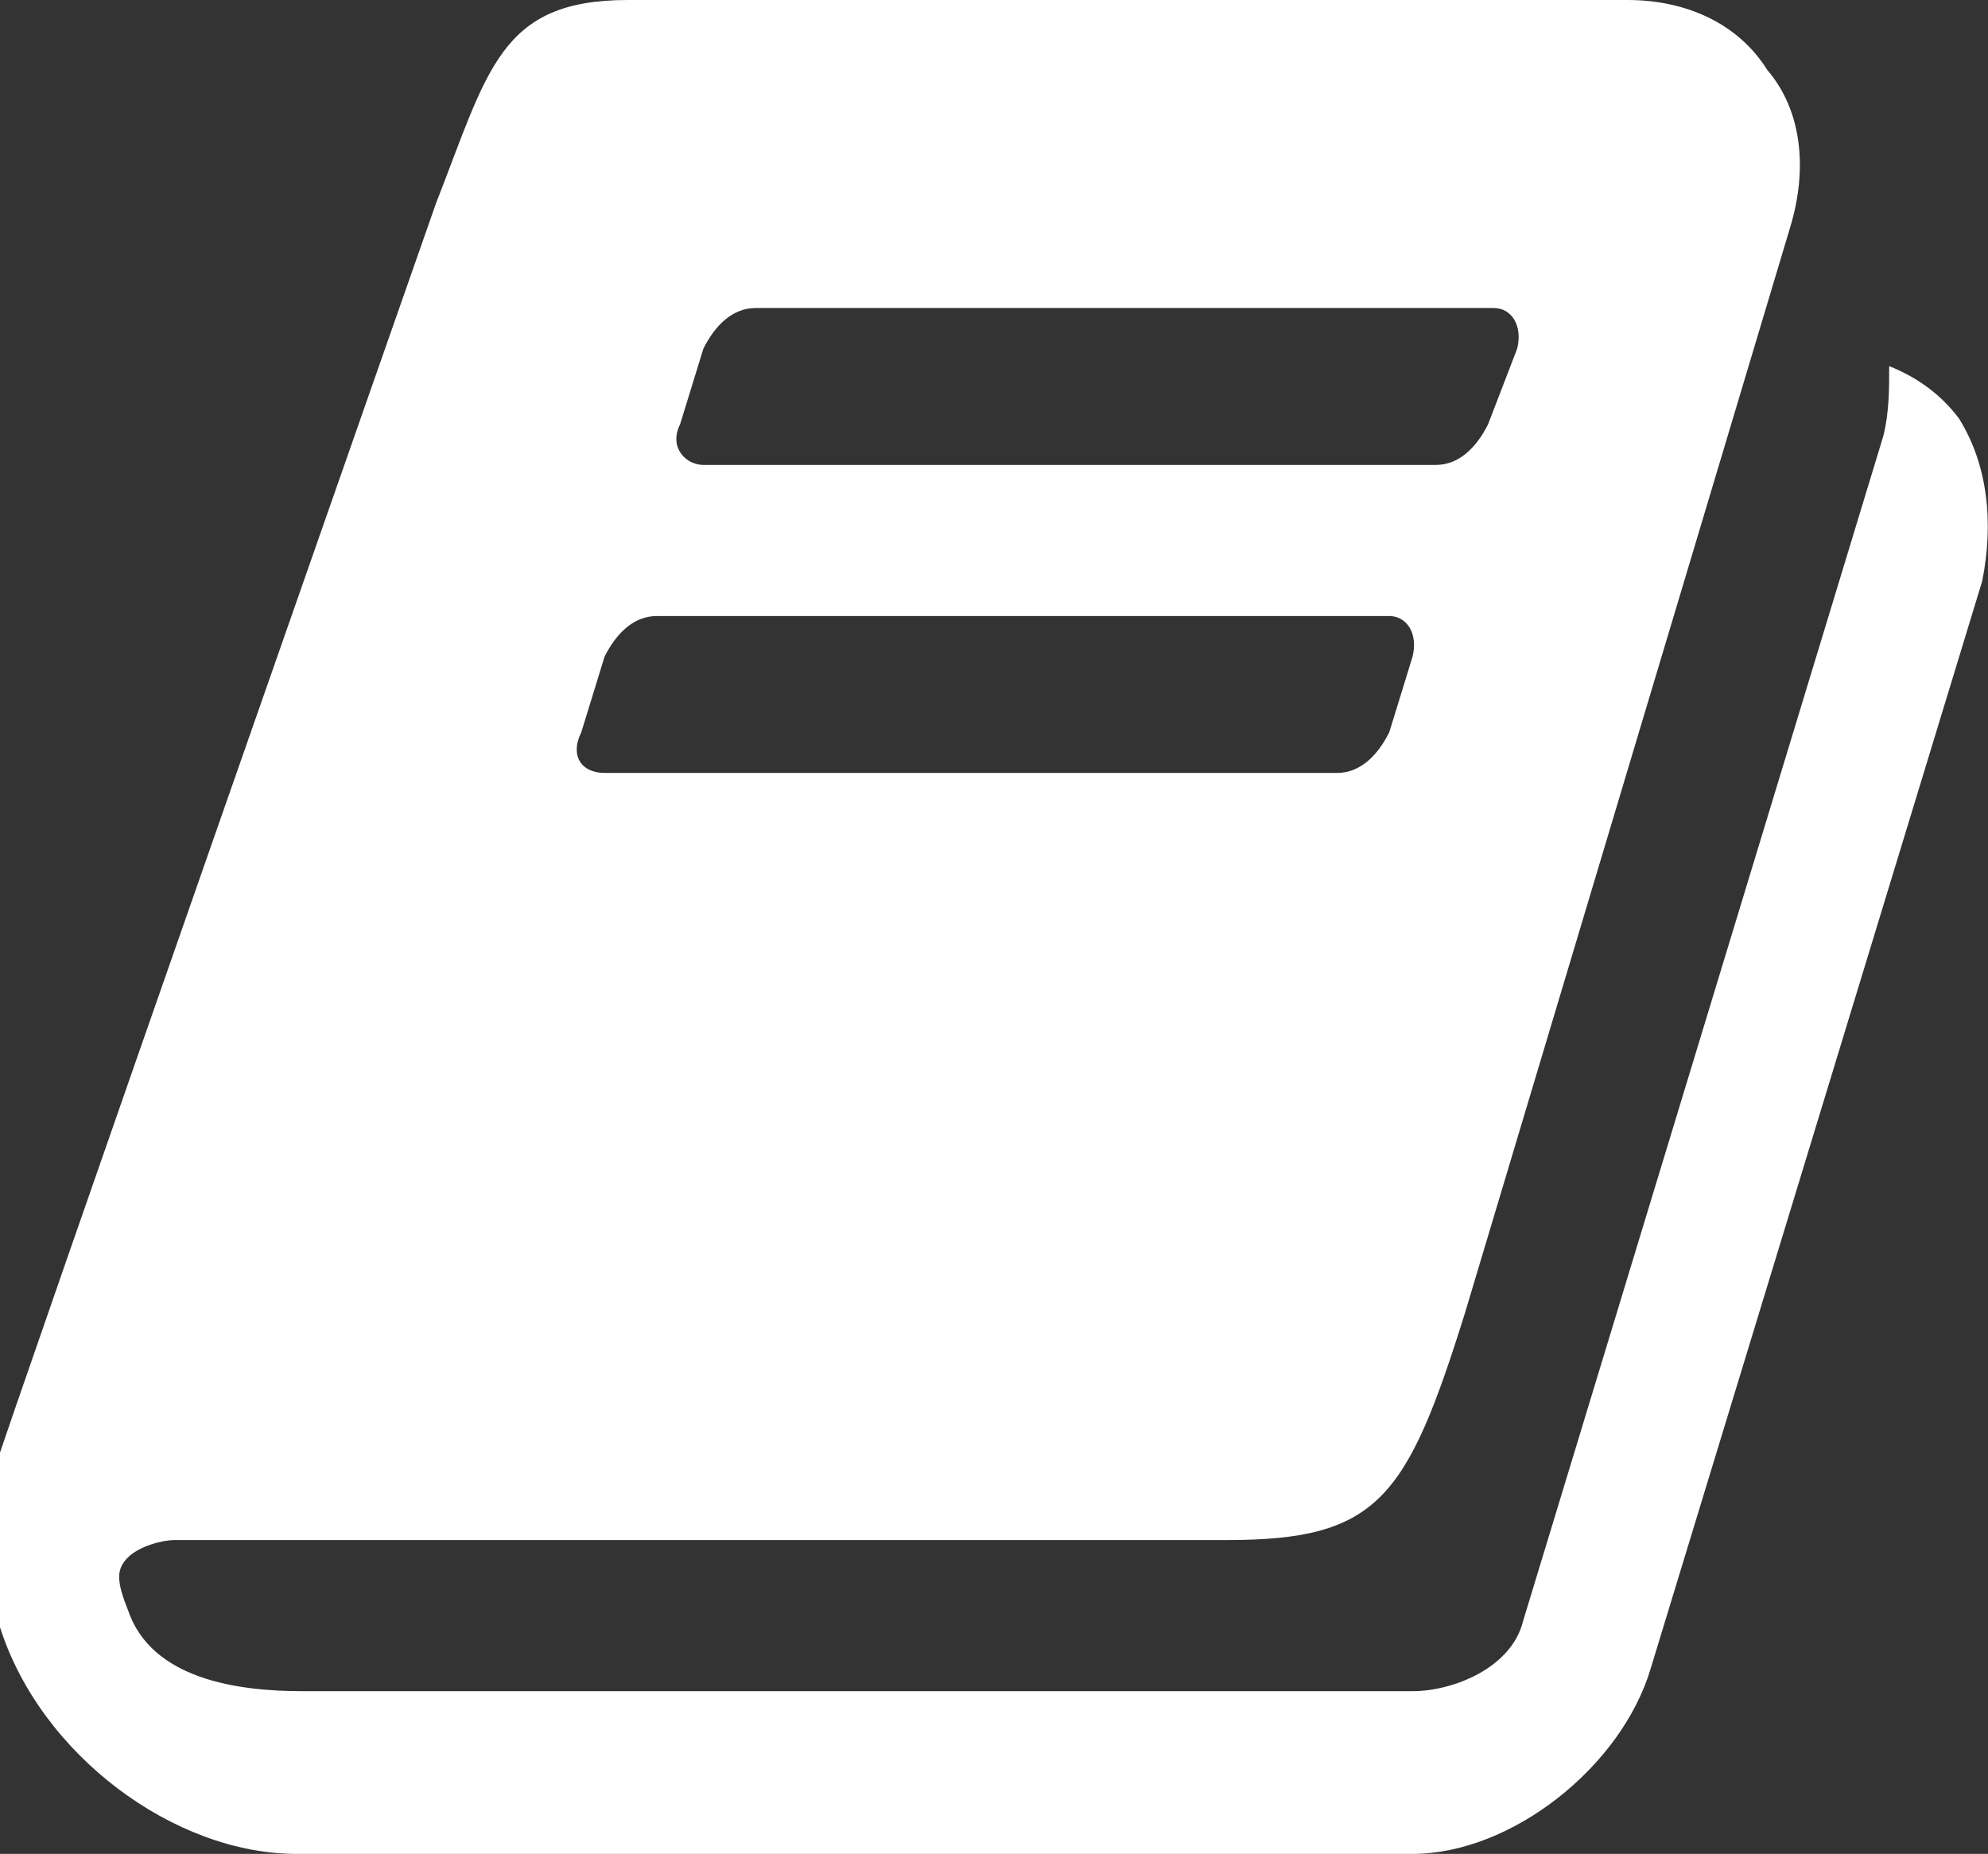 <?xml version="1.0" encoding="utf-8"?>
<!-- Generator: Adobe Illustrator 19.0.0, SVG Export Plug-In . SVG Version: 6.00 Build 0)  -->
<svg version="1.2" baseProfile="tiny" id="Capa_1" xmlns="http://www.w3.org/2000/svg" xmlns:xlink="http://www.w3.org/1999/xlink"
	 x="0px" y="0px" viewBox="0 0 34.2 31.9" xml:space="preserve">
<rect x="0" y="0" width="34.2" height="31.9" fill="#333333" stroke="none"/>
<g>
	<path fill="#FFFFFF" d="M34.1,10l-5.7,18.7c-0.5,1.7-2.4,3.2-4.1,3.2H5.1C3,31.9,0.7,30.2,0,28c-0.3-0.9-0.3-1.9-0.1-2.7
		C0,24.9,7.5,3.5,7.5,3.5C8.4,1.2,8.6,0,10.8,0H28c1,0,1.9,0.4,2.4,1.2c0.6,0.7,0.7,1.7,0.4,2.7l-5.6,18.7c-1,3.2-1.5,3.9-4.1,3.9H3
		c-0.2,0-0.6,0.1-0.8,0.3c-0.2,0.2-0.2,0.4,0,0.9c0.4,1.2,1.9,1.4,3,1.4h19.1c0.7,0,1.7-0.4,1.9-1.2l6.2-20.4
		c0.1-0.4,0.1-0.8,0.1-1.2c0.5,0.2,0.9,0.5,1.2,0.9C34.2,8,34.3,9,34.1,10z M10.4,13.3H23c0.4,0,0.7-0.3,0.9-0.7l0.4-1.3
		c0.1-0.4-0.1-0.7-0.4-0.7H11.3c-0.4,0-0.7,0.3-0.9,0.7L10,12.6C9.8,13,10,13.3,10.4,13.3z M12.1,8h12.6c0.4,0,0.7-0.3,0.9-0.7
		L26.1,6c0.1-0.4-0.1-0.7-0.4-0.7H13c-0.4,0-0.7,0.3-0.9,0.7l-0.4,1.3C11.5,7.7,11.8,8,12.1,8z"/>
</g>
</svg>
